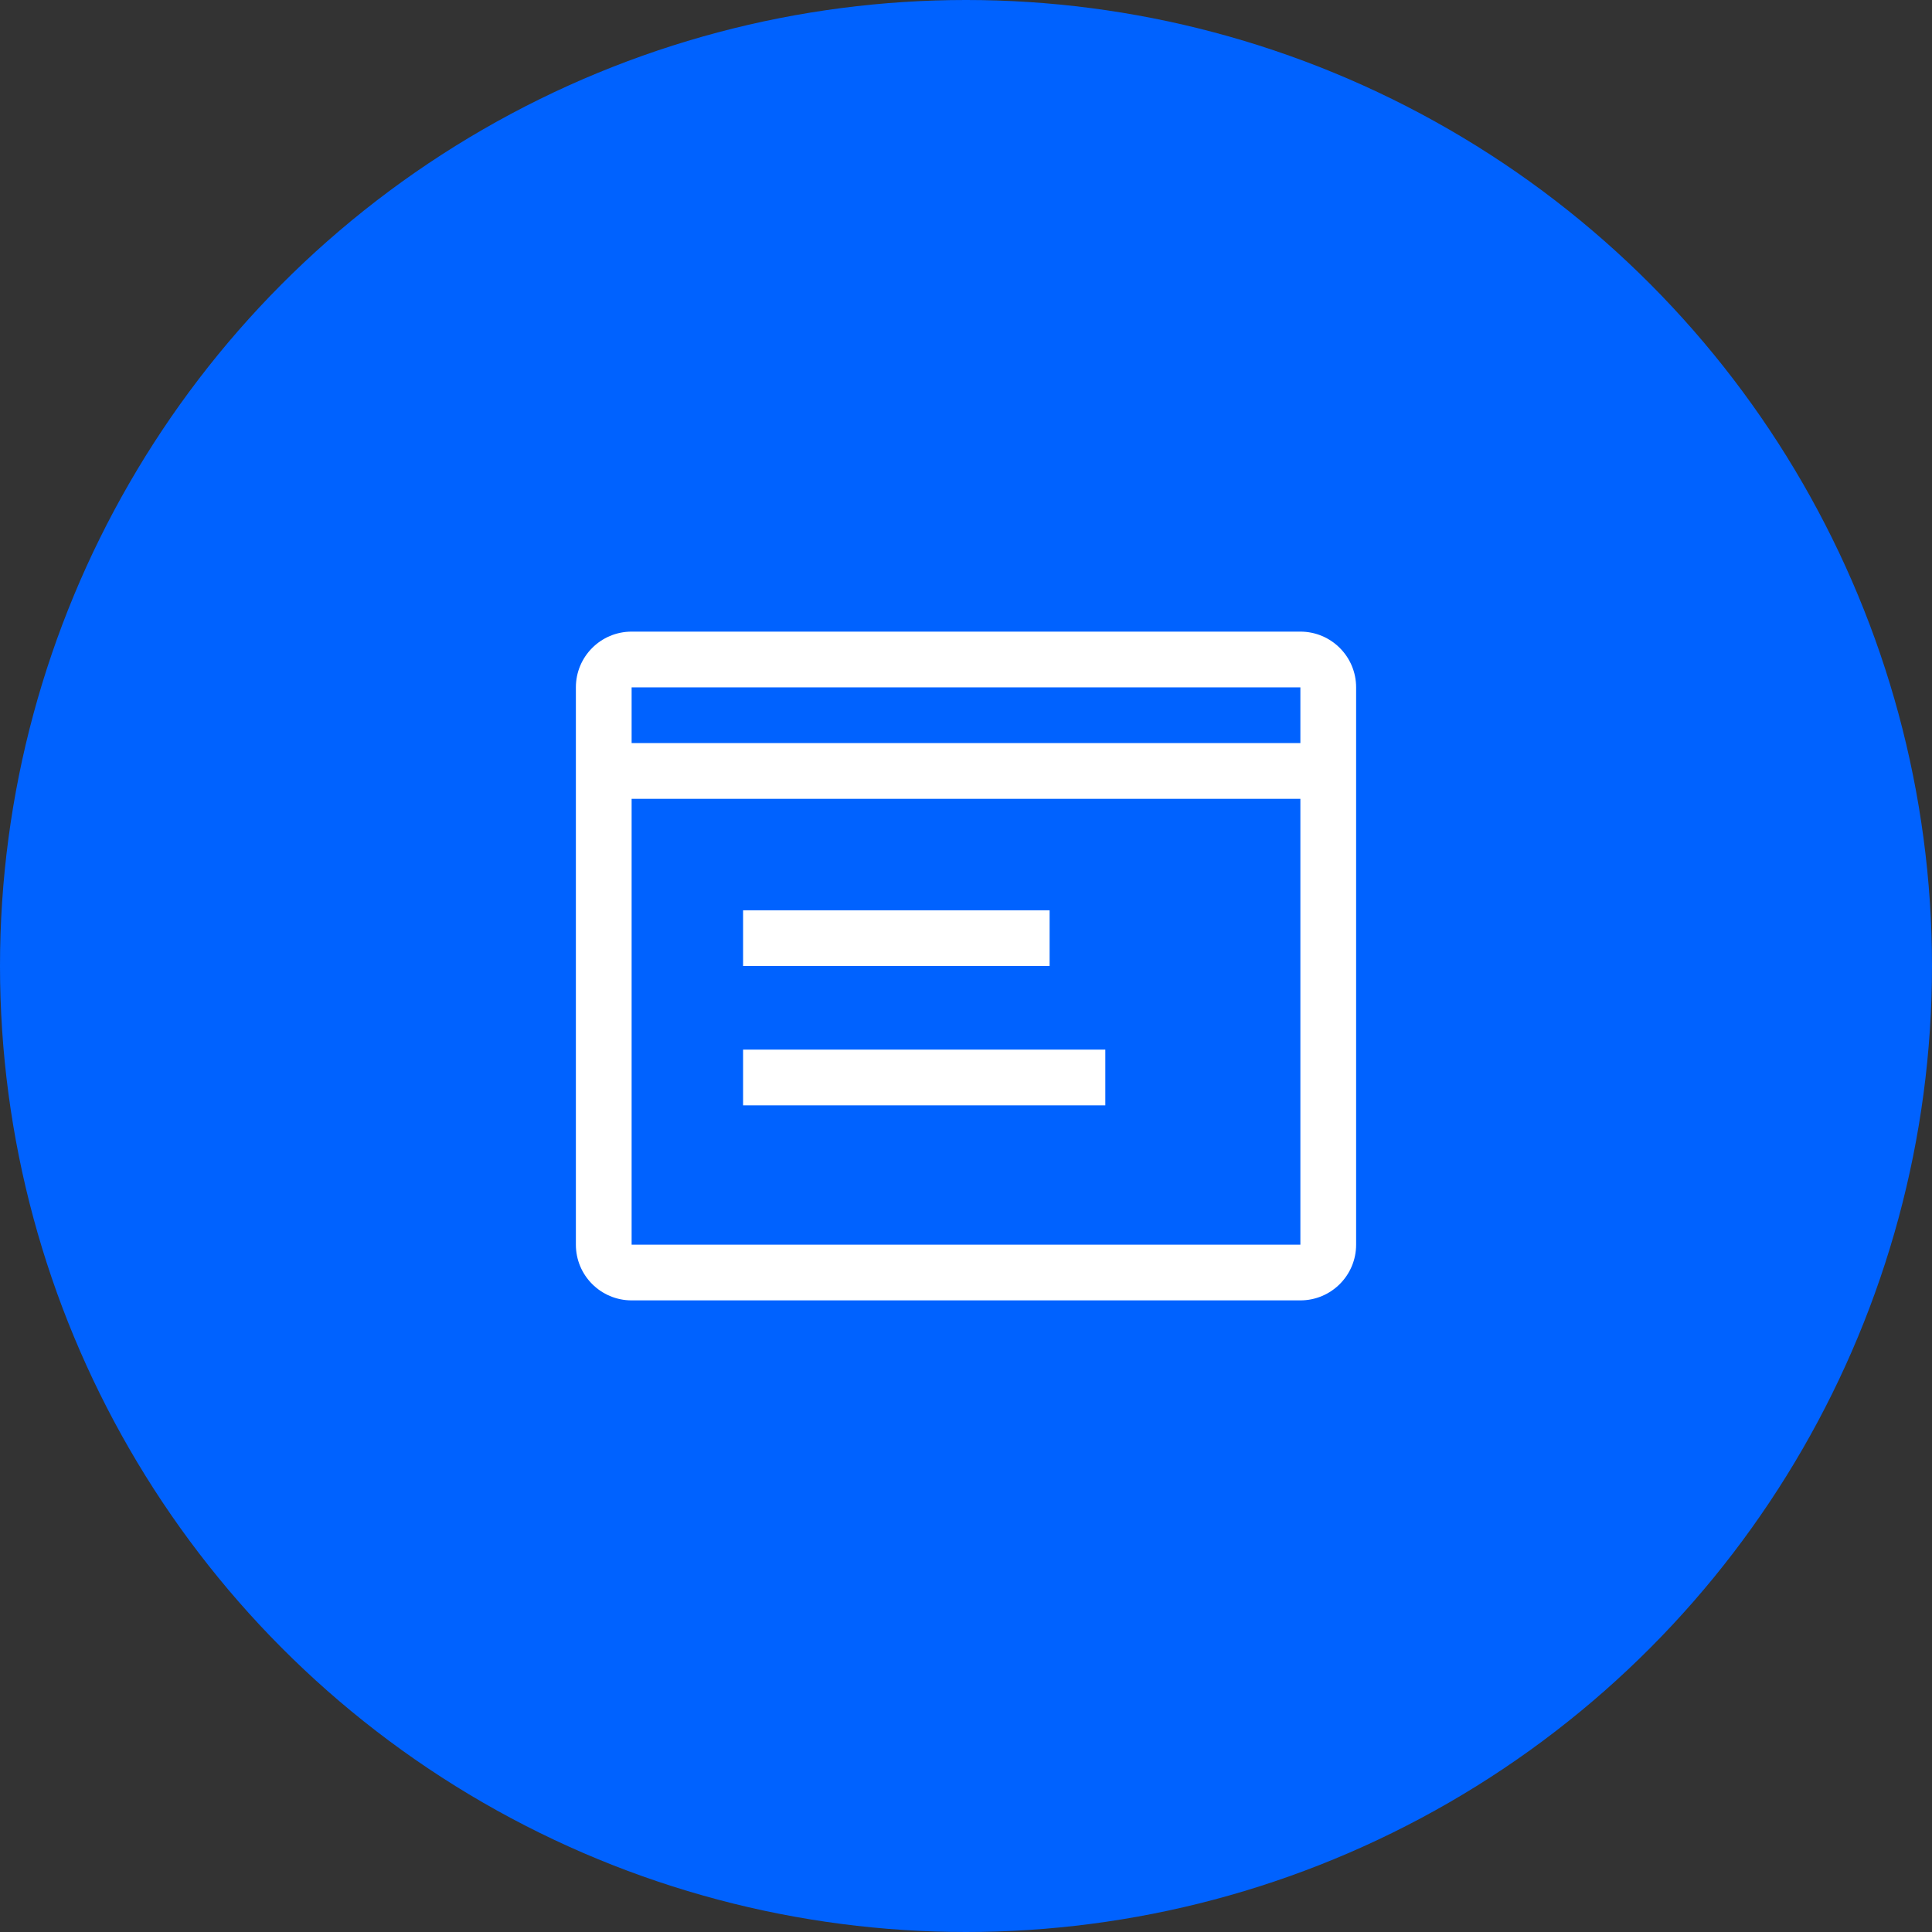 <?xml version="1.0" encoding="UTF-8"?>
<svg width="55px" height="55px" viewBox="0 0 55 55" version="1.1" xmlns="http://www.w3.org/2000/svg" xmlns:xlink="http://www.w3.org/1999/xlink">
    <rect x="0" y="0" width="55" height="55" fill="#333333" stroke="none"/>
    <title>BusinessAccounts</title>
    <g id="Pre-Approval-UI-Screens" stroke="none" stroke-width="1" fill="none" fill-rule="evenodd">
        <g id="New-Product-Selection-" transform="translate(-229, -303)">
            <g id="Component/Forms/ProductsIcon" transform="translate(229, 303)">
                <circle id="Oval" fill="#0062FF" cx="27.5" cy="27.5" r="27.5"></circle>
                <g id="Icons/Enterprise/Commerce/Account" transform="translate(16.394, 17.981)" fill="#FFFFFF">
                    <path d="M4.76,7.933 L13.486,7.933 L13.486,9.519 L4.76,9.519 L4.76,7.933 Z M4.76,11.899 L15.072,11.899 L15.072,13.486 L4.76,13.486 L4.76,11.899 Z M20.625,0 L1.587,0 C0.71,0 -3.55271368e-15,0.71 -3.55271368e-15,1.587 L-3.55271368e-15,17.452 C-3.55271368e-15,18.328 0.71,19.038 1.587,19.038 L20.625,19.038 C21.501,19.038 22.212,18.328 22.212,17.452 L22.212,1.587 C22.212,0.71 21.501,0 20.625,0 Z M20.625,1.587 L20.625,3.173 L1.587,3.173 L1.587,1.587 L20.625,1.587 Z M1.587,17.452 L1.587,4.76 L20.625,4.76 L20.625,17.452 L1.587,17.452 Z" id="Fill"></path>
                </g>
            </g>
        </g>
    </g>
</svg>